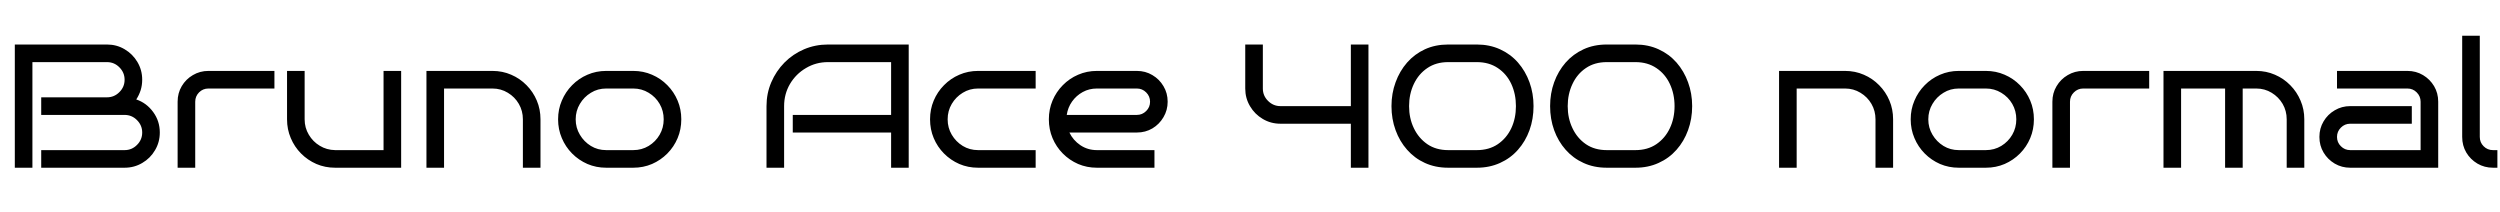 <svg xmlns="http://www.w3.org/2000/svg" xmlns:xlink="http://www.w3.org/1999/xlink" width="340.896" height="28.944"><path fill="black" d="M21.79 18.07L21.79 18.07Q21.79 19.39 21.14 20.48Q20.50 21.58 19.40 22.22Q18.31 22.87 16.99 22.87L16.99 22.87L5.62 22.87L5.62 20.47L16.99 20.47Q17.98 20.47 18.68 19.76Q19.39 19.06 19.39 18.07L19.39 18.07Q19.39 17.09 18.68 16.38Q17.98 15.67 16.99 15.67L16.99 15.67L5.62 15.67L5.62 13.27L14.59 13.27Q15.58 13.27 16.28 12.56Q16.99 11.86 16.99 10.87L16.99 10.87Q16.99 9.89 16.28 9.18Q15.58 8.47 14.59 8.47L14.59 8.47L4.42 8.47L4.42 22.87L2.02 22.87L2.02 6.07L14.59 6.07Q15.91 6.07 17.00 6.72Q18.10 7.37 18.74 8.46Q19.39 9.55 19.39 10.87L19.39 10.87Q19.39 11.62 19.18 12.30Q18.96 12.98 18.58 13.56L18.58 13.56Q19.99 14.04 20.89 15.28Q21.79 16.51 21.79 18.07ZM37.42 9.67L37.42 12.07L28.42 12.07Q27.67 12.07 27.14 12.60Q26.62 13.13 26.62 13.87L26.62 13.87L26.62 22.87L24.22 22.87L24.22 13.87Q24.22 12.70 24.78 11.75Q25.34 10.80 26.30 10.24Q27.26 9.67 28.42 9.67L28.42 9.67L37.42 9.67ZM54.70 9.67L54.70 22.87L45.70 22.87Q44.33 22.87 43.14 22.36Q41.95 21.84 41.05 20.93Q40.15 20.02 39.65 18.83Q39.14 17.64 39.14 16.27L39.14 16.27L39.14 9.67L41.54 9.67L41.54 16.27Q41.54 17.42 42.11 18.37Q42.67 19.32 43.61 19.88Q44.54 20.45 45.70 20.47L45.70 20.47L52.30 20.47L52.30 9.67L54.70 9.67ZM60.55 12.07L60.55 22.87L58.15 22.87L58.15 9.67L67.15 9.67Q68.52 9.67 69.71 10.19Q70.90 10.70 71.80 11.62Q72.70 12.53 73.20 13.72Q73.70 14.90 73.70 16.27L73.70 16.27L73.70 22.87L71.30 22.87L71.30 16.27Q71.30 15.12 70.75 14.17Q70.20 13.22 69.25 12.65Q68.30 12.07 67.15 12.07L67.15 12.07L60.55 12.07ZM92.90 16.27L92.90 16.27Q92.90 17.64 92.40 18.83Q91.90 20.02 91.00 20.93Q90.10 21.84 88.91 22.36Q87.72 22.87 86.35 22.87L86.35 22.87L82.66 22.87Q81.29 22.87 80.10 22.36Q78.91 21.84 78.01 20.93Q77.11 20.02 76.61 18.83Q76.10 17.64 76.10 16.27L76.10 16.27Q76.10 14.90 76.61 13.72Q77.11 12.53 78.01 11.62Q78.91 10.70 80.10 10.19Q81.29 9.67 82.66 9.67L82.66 9.67L86.35 9.67Q87.72 9.67 88.91 10.19Q90.10 10.70 91.00 11.62Q91.90 12.53 92.40 13.72Q92.90 14.90 92.90 16.27ZM90.50 16.27L90.50 16.27Q90.50 15.12 89.95 14.17Q89.40 13.22 88.45 12.65Q87.50 12.07 86.35 12.07L86.35 12.07L82.66 12.07Q81.50 12.07 80.57 12.65Q79.63 13.22 79.07 14.17Q78.50 15.12 78.50 16.27L78.50 16.27Q78.50 17.42 79.07 18.37Q79.63 19.32 80.57 19.90Q81.50 20.47 82.66 20.47L82.66 20.47L86.35 20.47Q87.50 20.47 88.45 19.90Q89.40 19.32 89.95 18.37Q90.50 17.42 90.50 16.27ZM123.91 6.07L123.91 22.87L121.51 22.87L121.51 18.07L108.10 18.07L108.10 15.67L121.51 15.67L121.51 8.47L112.90 8.47Q111.26 8.47 109.90 9.28Q108.53 10.08 107.72 11.45Q106.92 12.82 106.92 14.47L106.92 14.47L106.92 22.87L104.52 22.87L104.52 14.47Q104.52 12.74 105.17 11.22Q105.82 9.70 106.97 8.53Q108.12 7.37 109.64 6.72Q111.17 6.07 112.90 6.07L112.90 6.07L123.91 6.07ZM141.22 20.47L141.22 22.87L133.37 22.87Q132 22.87 130.81 22.36Q129.62 21.84 128.72 20.93Q127.82 20.02 127.32 18.83Q126.82 17.64 126.82 16.27L126.82 16.27Q126.82 14.90 127.32 13.72Q127.82 12.53 128.72 11.62Q129.62 10.70 130.81 10.19Q132 9.67 133.37 9.67L133.37 9.67L141.22 9.67L141.22 12.07L133.37 12.07Q132.22 12.07 131.28 12.65Q130.34 13.22 129.78 14.17Q129.22 15.12 129.22 16.27L129.22 16.27Q129.22 17.42 129.78 18.37Q130.34 19.32 131.28 19.90Q132.22 20.47 133.37 20.47L133.37 20.47L141.22 20.47ZM159.22 13.87L159.22 13.87Q159.22 15.02 158.65 15.98Q158.09 16.94 157.14 17.51Q156.19 18.07 155.02 18.07L155.02 18.07L145.82 18.07Q146.33 19.13 147.32 19.80Q148.32 20.47 149.57 20.47L149.57 20.47L157.42 20.47L157.42 22.87L149.57 22.87Q148.20 22.87 147.01 22.36Q145.82 21.84 144.92 20.93Q144.02 20.02 143.52 18.83Q143.02 17.64 143.02 16.27L143.02 16.27Q143.02 14.90 143.52 13.72Q144.02 12.53 144.92 11.62Q145.82 10.70 147.01 10.19Q148.20 9.67 149.57 9.67L149.57 9.67L155.02 9.67Q156.19 9.67 157.14 10.24Q158.09 10.80 158.65 11.75Q159.22 12.70 159.22 13.87ZM145.46 15.67L155.02 15.67Q155.76 15.67 156.29 15.14Q156.82 14.62 156.82 13.87L156.82 13.87Q156.82 13.13 156.29 12.60Q155.76 12.07 155.02 12.07L155.02 12.07L149.57 12.07Q148.51 12.07 147.64 12.55Q146.76 13.03 146.18 13.85Q145.61 14.66 145.46 15.67L145.46 15.67ZM169.80 12.07L169.80 6.07L172.20 6.07L172.20 12.07Q172.20 13.06 172.91 13.76Q173.62 14.47 174.60 14.47L174.60 14.47L184.20 14.47L184.20 6.07L186.60 6.07L186.60 22.87L184.20 22.87L184.20 16.87L174.60 16.87Q173.28 16.87 172.19 16.22Q171.10 15.58 170.45 14.48Q169.80 13.39 169.80 12.07L169.80 12.07ZM209.11 14.47L209.11 14.47Q209.11 16.22 208.56 17.75Q208.01 19.27 206.99 20.42Q205.97 21.58 204.54 22.22Q203.11 22.87 201.38 22.87L201.38 22.87L197.47 22.87Q195.72 22.87 194.30 22.22Q192.89 21.58 191.87 20.42Q190.85 19.27 190.30 17.75Q189.74 16.22 189.74 14.47L189.74 14.47Q189.74 12.74 190.30 11.22Q190.85 9.70 191.87 8.53Q192.89 7.37 194.30 6.72Q195.72 6.07 197.47 6.07L197.47 6.07L201.38 6.07Q203.11 6.07 204.54 6.72Q205.97 7.37 206.99 8.53Q208.01 9.70 208.56 11.22Q209.11 12.74 209.11 14.47ZM206.71 14.47L206.71 14.47Q206.71 12.82 206.08 11.45Q205.44 10.08 204.24 9.28Q203.04 8.47 201.38 8.47L201.38 8.47L197.47 8.47Q195.82 8.47 194.63 9.28Q193.44 10.08 192.79 11.45Q192.14 12.82 192.14 14.47L192.14 14.47Q192.14 16.13 192.79 17.48Q193.44 18.84 194.63 19.66Q195.82 20.47 197.47 20.47L197.47 20.47L201.38 20.47Q203.04 20.47 204.24 19.66Q205.44 18.84 206.08 17.48Q206.71 16.13 206.71 14.47ZM230.74 14.47L230.74 14.47Q230.74 16.22 230.18 17.75Q229.63 19.27 228.61 20.42Q227.59 21.58 226.16 22.22Q224.74 22.87 223.01 22.87L223.01 22.87L219.10 22.87Q217.34 22.87 215.93 22.22Q214.51 21.58 213.49 20.42Q212.47 19.27 211.92 17.75Q211.37 16.22 211.37 14.47L211.37 14.47Q211.37 12.74 211.92 11.22Q212.47 9.70 213.49 8.53Q214.51 7.37 215.93 6.72Q217.34 6.07 219.10 6.07L219.10 6.07L223.01 6.07Q224.74 6.07 226.16 6.72Q227.59 7.37 228.61 8.53Q229.63 9.70 230.18 11.22Q230.74 12.74 230.74 14.47ZM228.34 14.47L228.34 14.47Q228.34 12.82 227.70 11.45Q227.06 10.08 225.86 9.28Q224.66 8.47 223.01 8.47L223.01 8.47L219.10 8.47Q217.44 8.47 216.25 9.28Q215.06 10.08 214.42 11.45Q213.77 12.82 213.77 14.47L213.77 14.47Q213.77 16.13 214.42 17.48Q215.06 18.84 216.25 19.66Q217.44 20.47 219.10 20.47L219.10 20.47L223.01 20.47Q224.66 20.47 225.86 19.66Q227.06 18.84 227.70 17.48Q228.34 16.13 228.34 14.47ZM244.99 12.07L244.99 22.87L242.59 22.87L242.59 9.67L251.59 9.67Q252.96 9.67 254.15 10.19Q255.34 10.70 256.24 11.62Q257.14 12.53 257.64 13.72Q258.14 14.90 258.14 16.27L258.14 16.27L258.14 22.87L255.74 22.87L255.74 16.27Q255.74 15.12 255.19 14.17Q254.64 13.22 253.69 12.65Q252.74 12.07 251.59 12.07L251.59 12.07L244.99 12.07ZM277.34 16.27L277.34 16.27Q277.34 17.64 276.84 18.83Q276.34 20.02 275.44 20.93Q274.54 21.84 273.35 22.36Q272.16 22.87 270.79 22.87L270.79 22.87L267.10 22.87Q265.73 22.87 264.54 22.36Q263.35 21.84 262.45 20.93Q261.55 20.02 261.05 18.83Q260.54 17.64 260.54 16.27L260.54 16.27Q260.54 14.90 261.05 13.72Q261.55 12.53 262.45 11.62Q263.35 10.70 264.54 10.19Q265.73 9.67 267.10 9.67L267.10 9.67L270.79 9.67Q272.16 9.67 273.35 10.19Q274.54 10.70 275.44 11.62Q276.34 12.53 276.84 13.72Q277.34 14.90 277.34 16.27ZM274.94 16.27L274.94 16.27Q274.94 15.12 274.39 14.17Q273.84 13.22 272.89 12.65Q271.94 12.07 270.79 12.07L270.79 12.07L267.10 12.07Q265.94 12.07 265.01 12.65Q264.07 13.22 263.51 14.17Q262.94 15.12 262.94 16.27L262.94 16.27Q262.94 17.42 263.51 18.37Q264.07 19.32 265.01 19.90Q265.94 20.47 267.10 20.47L267.10 20.47L270.79 20.47Q271.94 20.47 272.89 19.90Q273.84 19.32 274.39 18.37Q274.94 17.42 274.94 16.27ZM293.06 9.67L293.06 12.07L284.06 12.07Q283.32 12.07 282.79 12.60Q282.26 13.13 282.26 13.87L282.26 13.87L282.26 22.87L279.86 22.87L279.86 13.87Q279.86 12.70 280.43 11.75Q280.99 10.80 281.95 10.24Q282.91 9.67 284.06 9.67L284.06 9.67L293.06 9.67ZM297.41 12.07L297.41 22.87L295.01 22.87L295.01 9.67L307.66 9.67Q309.02 9.67 310.21 10.19Q311.40 10.70 312.30 11.62Q313.20 12.53 313.70 13.72Q314.21 14.90 314.21 16.27L314.21 16.27L314.21 22.87L311.81 22.87L311.81 16.27Q311.81 15.12 311.26 14.17Q310.70 13.22 309.76 12.65Q308.81 12.07 307.66 12.07L307.66 12.07L305.81 12.07L305.81 22.87L303.41 22.87L303.41 12.07L297.41 12.07ZM332.47 13.87L332.47 22.87L320.47 22.87Q319.32 22.87 318.36 22.31Q317.40 21.74 316.84 20.80Q316.27 19.85 316.27 18.67L316.27 18.67Q316.27 17.50 316.84 16.55Q317.40 15.60 318.36 15.04Q319.32 14.47 320.47 14.47L320.47 14.47L328.87 14.47L328.87 16.87L320.47 16.87Q319.73 16.87 319.20 17.40Q318.67 17.93 318.67 18.67L318.67 18.67Q318.67 19.42 319.20 19.94Q319.73 20.47 320.47 20.47L320.47 20.47L330.07 20.47L330.07 13.87Q330.07 13.13 329.54 12.60Q329.02 12.07 328.27 12.07L328.27 12.07L318.67 12.07L318.67 9.67L328.27 9.67Q329.45 9.67 330.40 10.24Q331.34 10.80 331.91 11.75Q332.47 12.70 332.47 13.87L332.47 13.87ZM340.54 20.47L340.54 22.87L339.94 22.87Q338.78 22.87 337.82 22.31Q336.86 21.74 336.30 20.80Q335.74 19.85 335.74 18.67L335.74 18.67L335.74 4.87L338.14 4.87L338.14 18.67Q338.14 19.42 338.66 19.94Q339.19 20.47 339.94 20.47L339.94 20.47L340.54 20.47Z"/></svg>